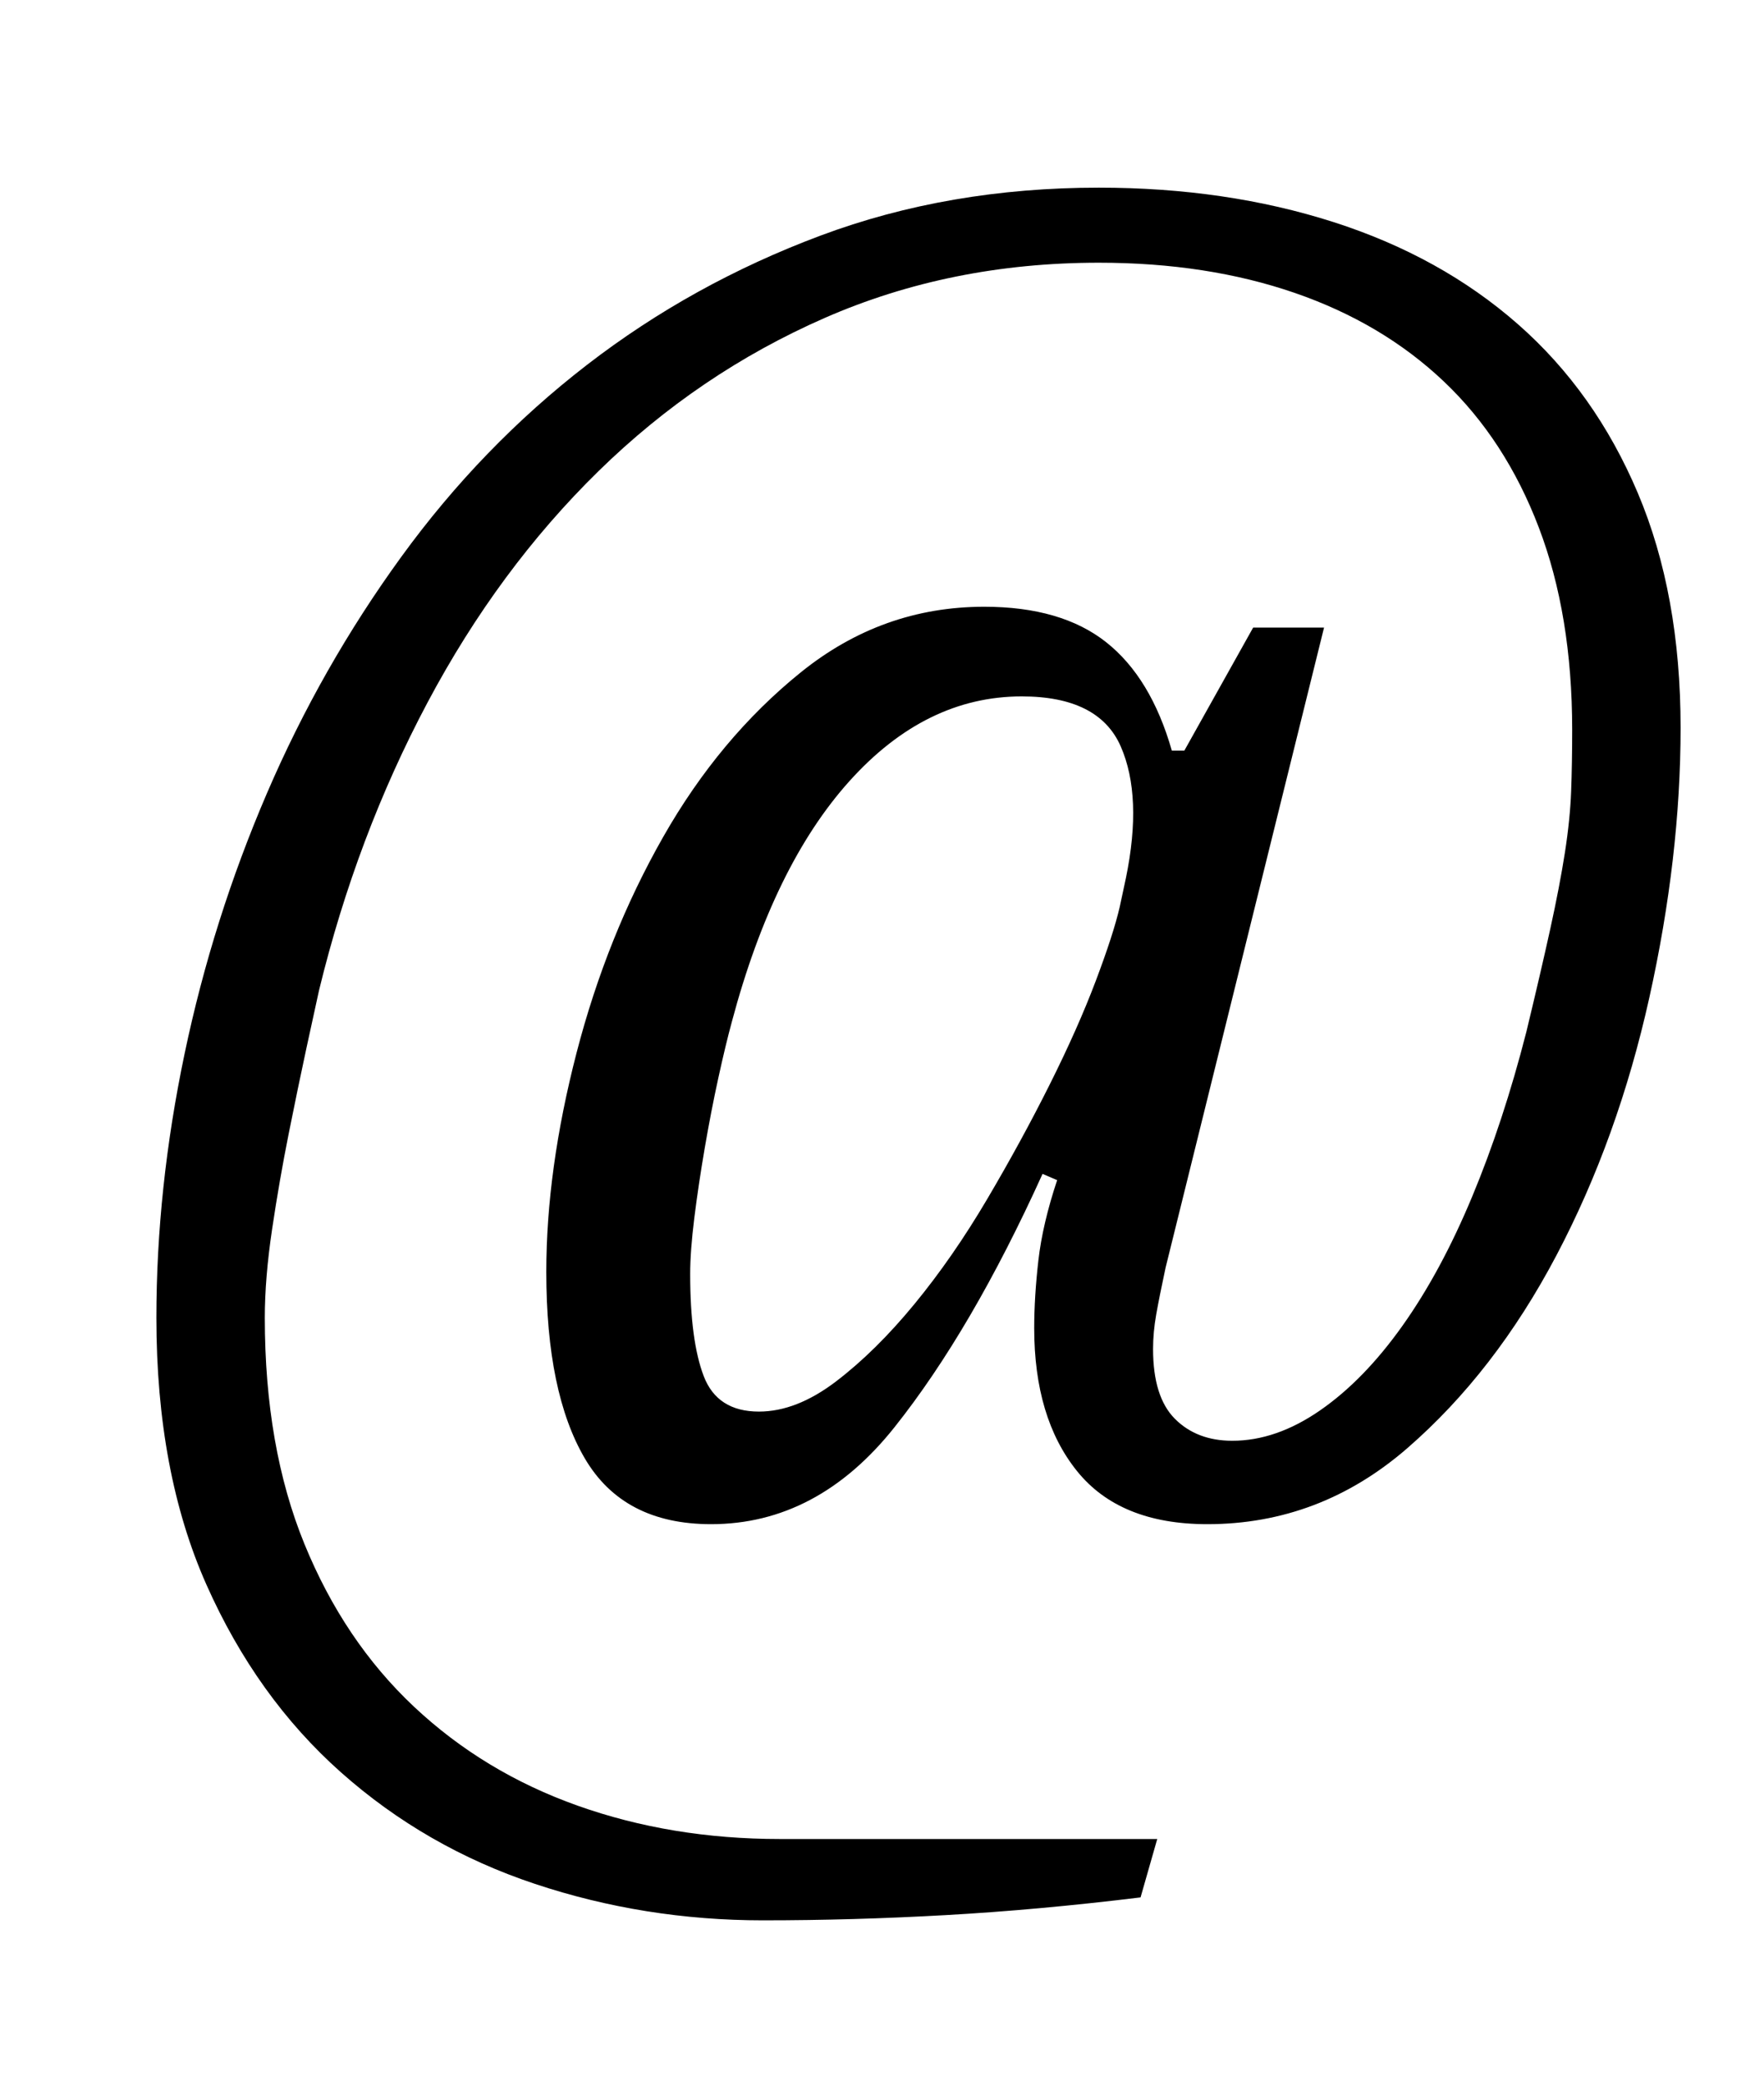 <?xml version="1.0" standalone="no"?>
<!DOCTYPE svg PUBLIC "-//W3C//DTD SVG 1.1//EN" "http://www.w3.org/Graphics/SVG/1.1/DTD/svg11.dtd" >
<svg xmlns="http://www.w3.org/2000/svg" xmlns:xlink="http://www.w3.org/1999/xlink" version="1.1" viewBox="-10 0 846 1000">
  <g transform="matrix(1 0 0 -1 0 800)">
   <path fill="currentColor"
d="M356 -121q-57 0 -109.5 17.5t-93 53.5t-64.5 90t-24 128q0 62 13.5 126.5t39.5 125t64.5 113.5t89 92t112 62t133.5 23q61 0 112.5 -16.5t88.5 -49t57.5 -81t20.5 -112.5q0 -62 -15 -129.5t-44.5 -123.5t-71.5 -92.5t-96 -36.5q-42 0 -62.5 25.5t-20.5 68.5q0 15 2 32.5
t9 38.5l-7 3q-34 -75 -71 -121.5t-88 -46.5q-42 0 -60.5 31.5t-18.5 89.5q0 49 14.5 105t41.5 103.5t66 79t88 31.5q37 0 58.5 -17t31.5 -52h6l33 59h34l-76 -307q-3 -14 -4.5 -22.5t-1.5 -16.5q0 -23 10.5 -33.5t27.5 -10.5q21 0 42 14.5t39.5 40.5t33.5 62t26 79
q7 29 11.5 49.5t7 36.5t3 29.5t0.5 29.5q0 55 -16 97t-45.5 70t-71.5 42.5t-94 14.5q-71 0 -131.5 -26.5t-108.5 -73.5t-82 -111t-52 -138q-2 -9 -6 -27.5t-8.5 -41t-8 -46t-3.5 -42.5q0 -62 19 -108.5t52.5 -78t78.5 -47.5t97 -16h181l-8 -28q-49 -6 -93.5 -8.5t-87.5 -2.5
zM354 123q18 0 37 14.5t37.5 37t35 50.5t30 55t22 49.5t11.5 35.5l3 14q8 39 -2.5 63t-47.5 24q-46 0 -82.5 -40.5t-56.5 -115.5q-3 -11 -6.5 -27t-6.5 -33.5t-5 -33.5t-2 -27q0 -32 6.5 -49t26.5 -17z" />
  </g>

</svg>
